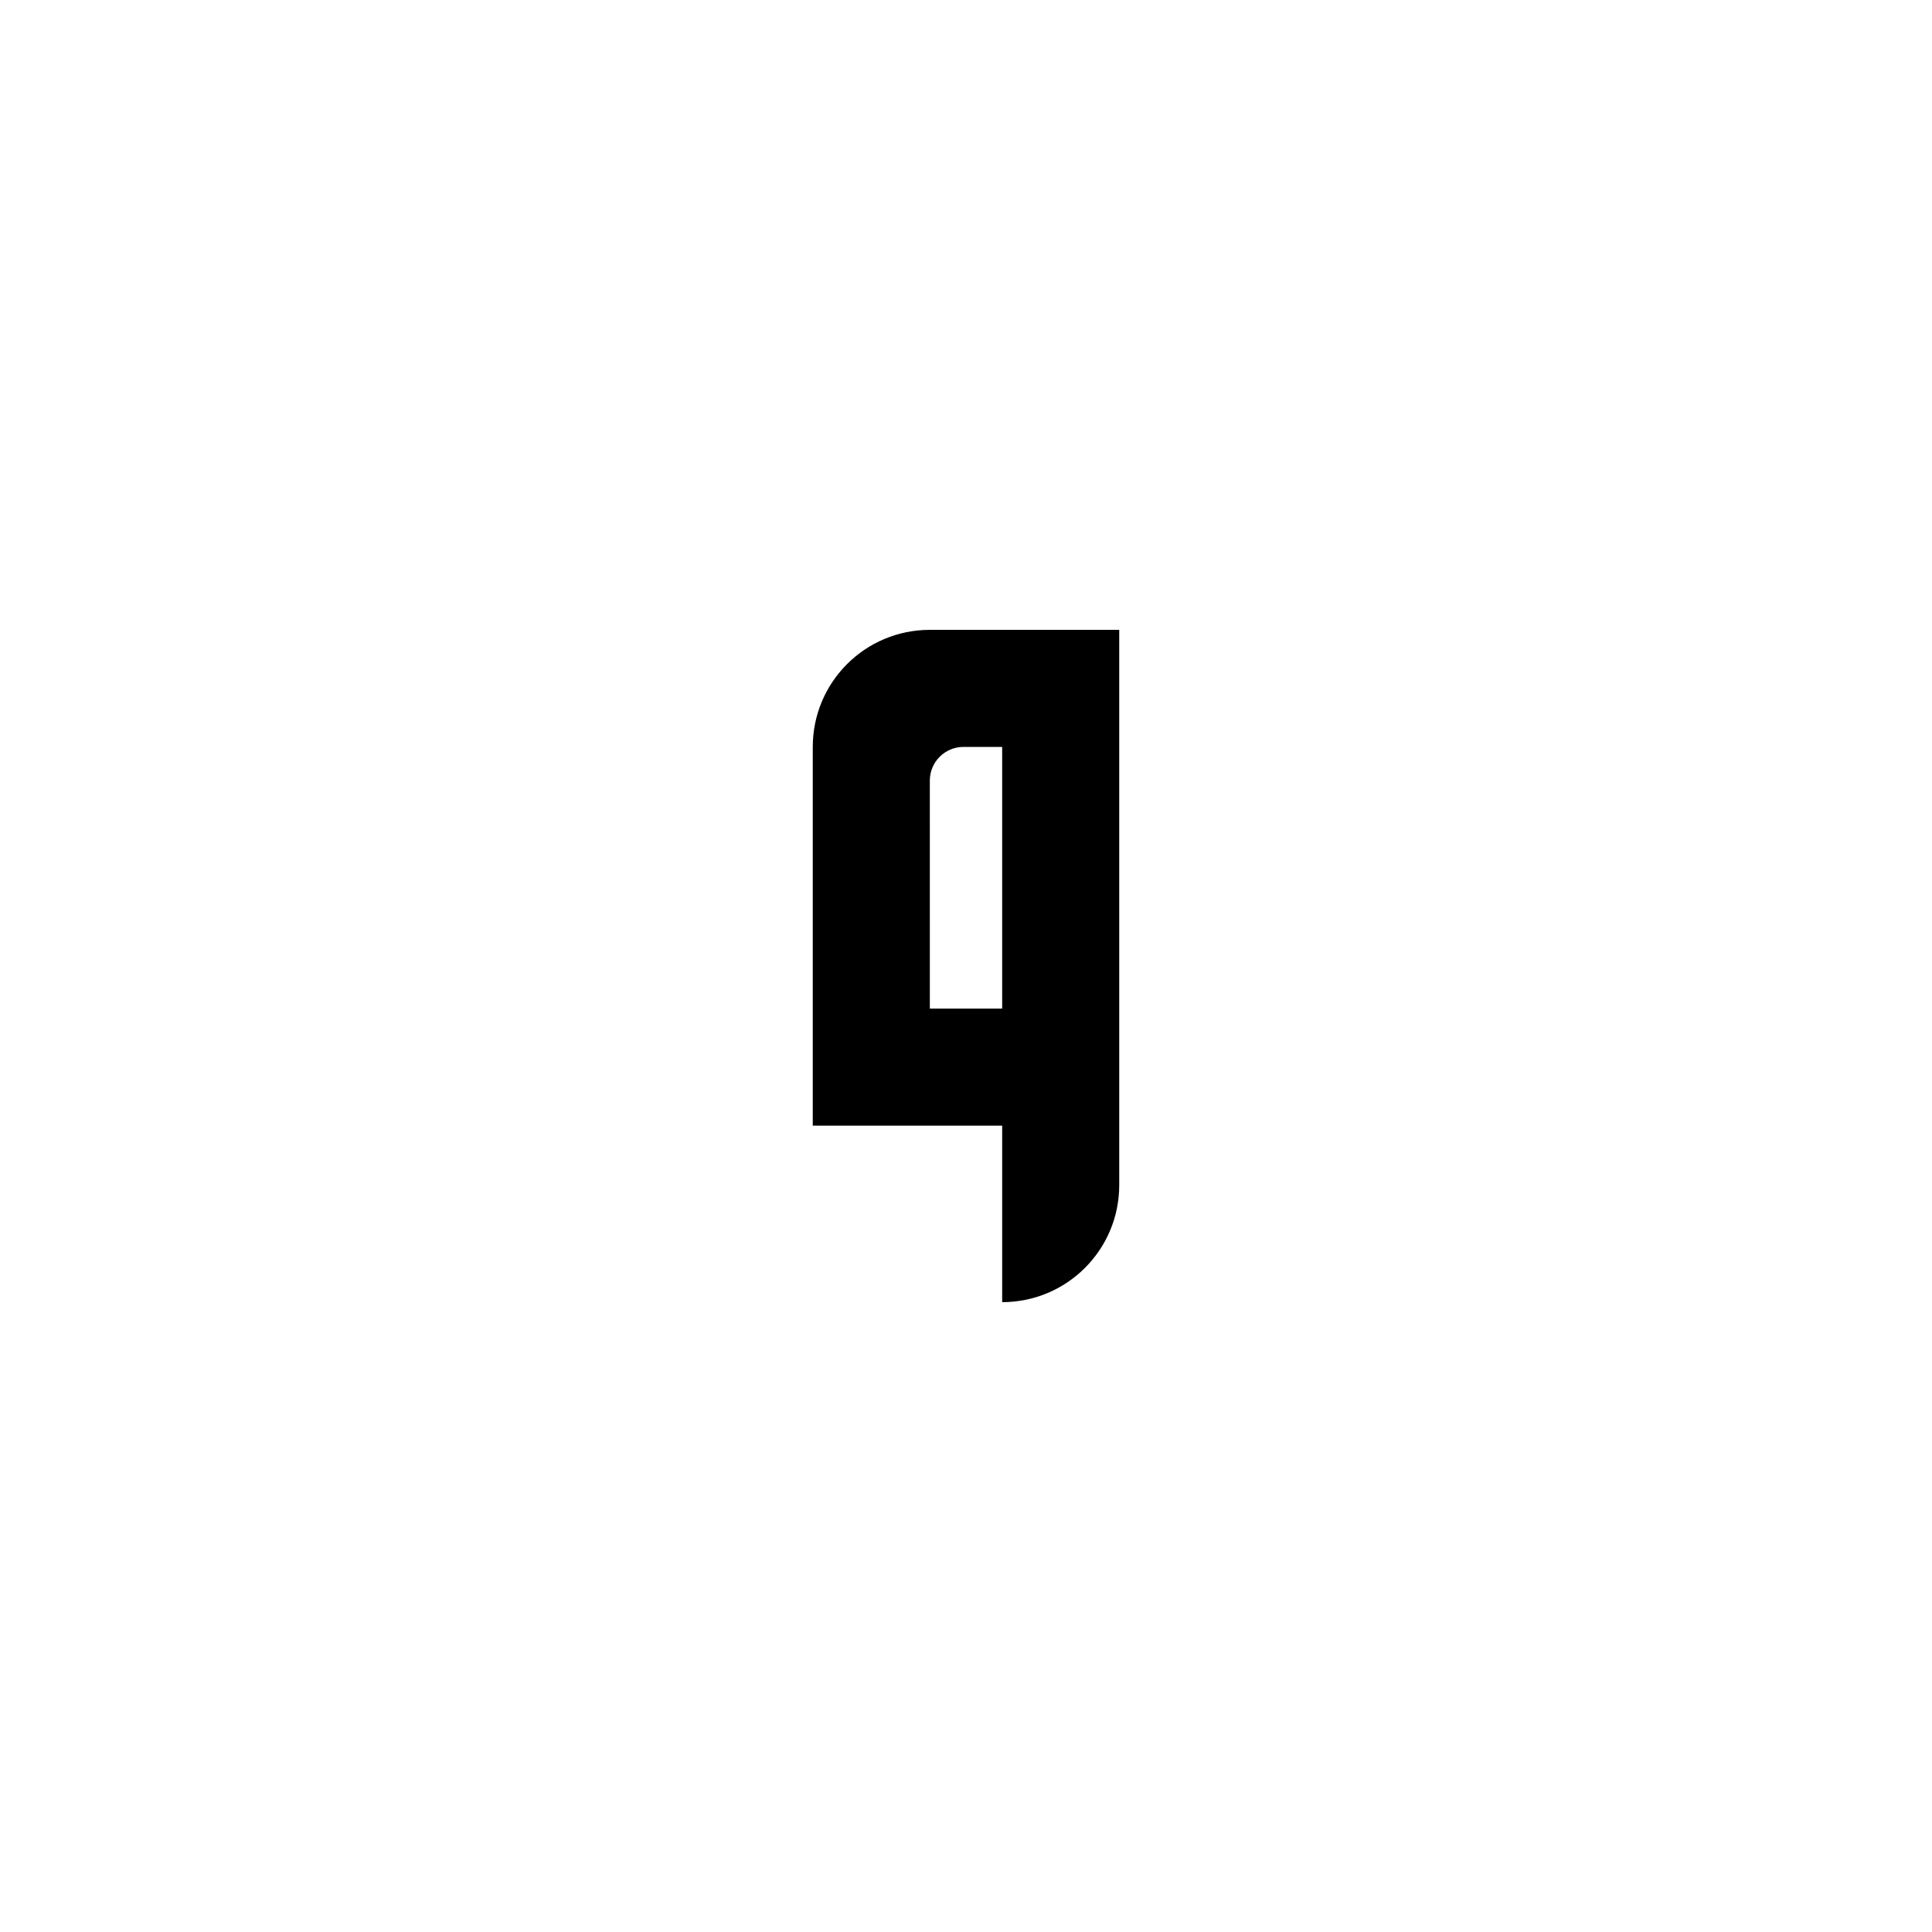<?xml version="1.0" encoding="iso-8859-1"?>
<!-- Generator: Adobe Illustrator 22.1.0, SVG Export Plug-In . SVG Version: 6.00 Build 0)  -->
<svg version="1.1" id="Layer_1" xmlns="http://www.w3.org/2000/svg" xmlns:xlink="http://www.w3.org/1999/xlink" x="0px" y="0px"
	 viewBox="0 0 2048 2048" style="enable-background:new 0 0 2048 2048;" xml:space="preserve">
<path d="M1186.434,1256.245c0,68.585-55.502,124.083-124.091,124.083v-187.089H861.566V791.755
	c0-68.585,55.502-124.083,124.091-124.083h200.774L1186.434,1256.245z M1062.343,791.761h-41.018
	c-19.699,0-35.668,15.97-35.667,35.669l0.015,241.746h76.67V791.761z"/>
</svg>
